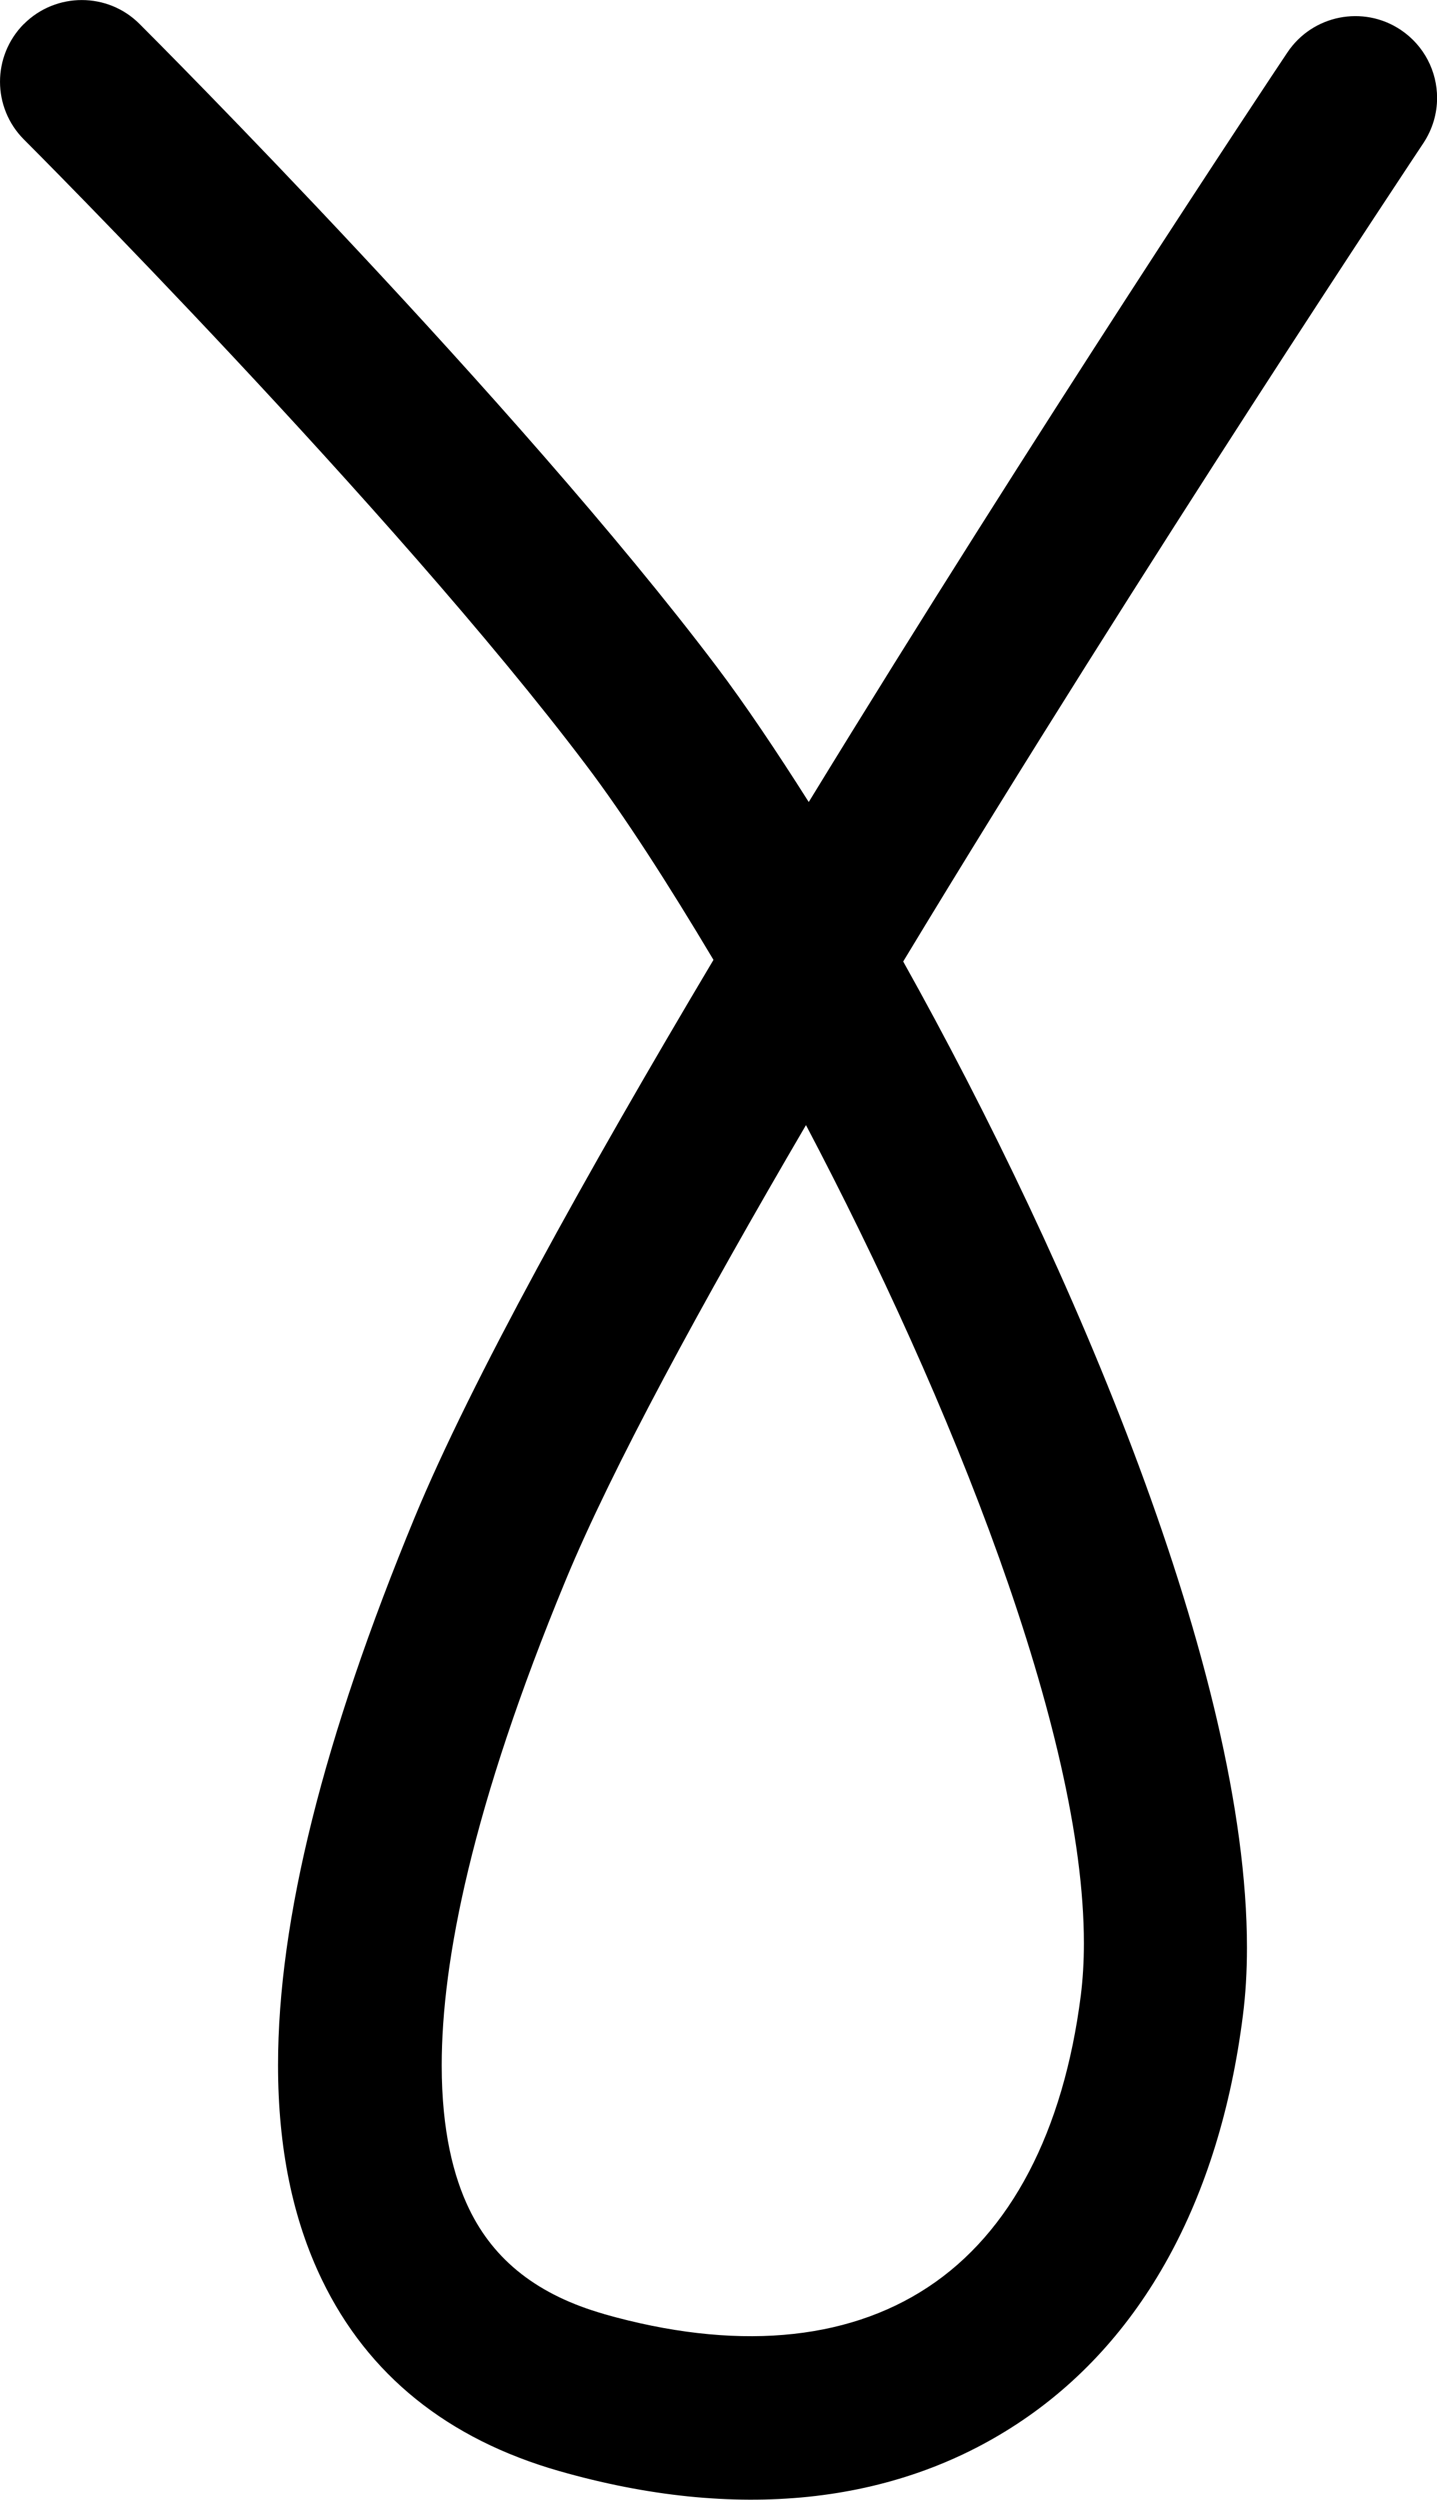 <?xml version="1.0" encoding="UTF-8" standalone="no"?>
<!-- Created with Inkscape (http://www.inkscape.org/) -->

<svg
   width="52.96"
   height="92.119"
   viewBox="0 0 14.012 24.373"
   version="1.1"
   id="svg1615"
   xmlns="http://www.w3.org/2000/svg"
   xmlns:svg="http://www.w3.org/2000/svg">
  <defs
     id="defs1612" />
  <path
     d="M 0.233,0.233 C 0.078,0.389 0,0.593 0,0.797 0,1 0.078,1.205 0.233,1.36 c 0.036,0.035 3.6,3.606 5.482,6.1 0.373,0.493 0.802,1.161 1.242,1.899 C 5.711,11.453 4.594,13.464 4.043,14.796 c -0.889,2.153 -1.332,3.92 -1.332,5.34 0,0.809 0.144,1.505 0.429,2.094 0.448,0.927 1.225,1.552 2.311,1.863 1.723,0.493 3.269,0.332 4.474,-0.464 1.206,-0.795 1.965,-2.17 2.194,-3.974 0.027,-0.209 0.04,-0.432 0.04,-0.665 0,-2.671 -1.692,-6.645 -3.352,-9.615 2.366,-3.914 5.029,-7.914 5.072,-7.979 0.09,-0.136 0.134,-0.289 0.134,-0.441 0,-0.258 -0.125,-0.51 -0.355,-0.664 -0.366,-0.244 -0.861,-0.145 -1.105,0.221 C 12.389,0.756 10.1,4.2 7.886,7.82 7.569,7.32 7.262,6.863 6.987,6.499 5.037,3.917 1.51,0.382 1.36,0.233 c -0.31,-0.31 -0.815,-0.31 -1.126,0 M 5.889,22.562 C 5.249,22.379 4.819,22.045 4.574,21.537 4.423,21.225 4.307,20.776 4.307,20.138 c 0,-1.018 0.295,-2.521 1.209,-4.731 0.451,-1.091 1.327,-2.7 2.343,-4.437 1.408,2.675 2.71,5.915 2.71,7.977 0,0.179 -0.01,0.349 -0.03,0.508 -0.169,1.33 -0.684,2.314 -1.49,2.845 -0.806,0.533 -1.898,0.621 -3.159,0.263"
     style="fill:#000000;fill-opacity:1;fill-rule:nonzero;stroke:none;stroke-width:0.353"
     id="path38530" />
</svg>
